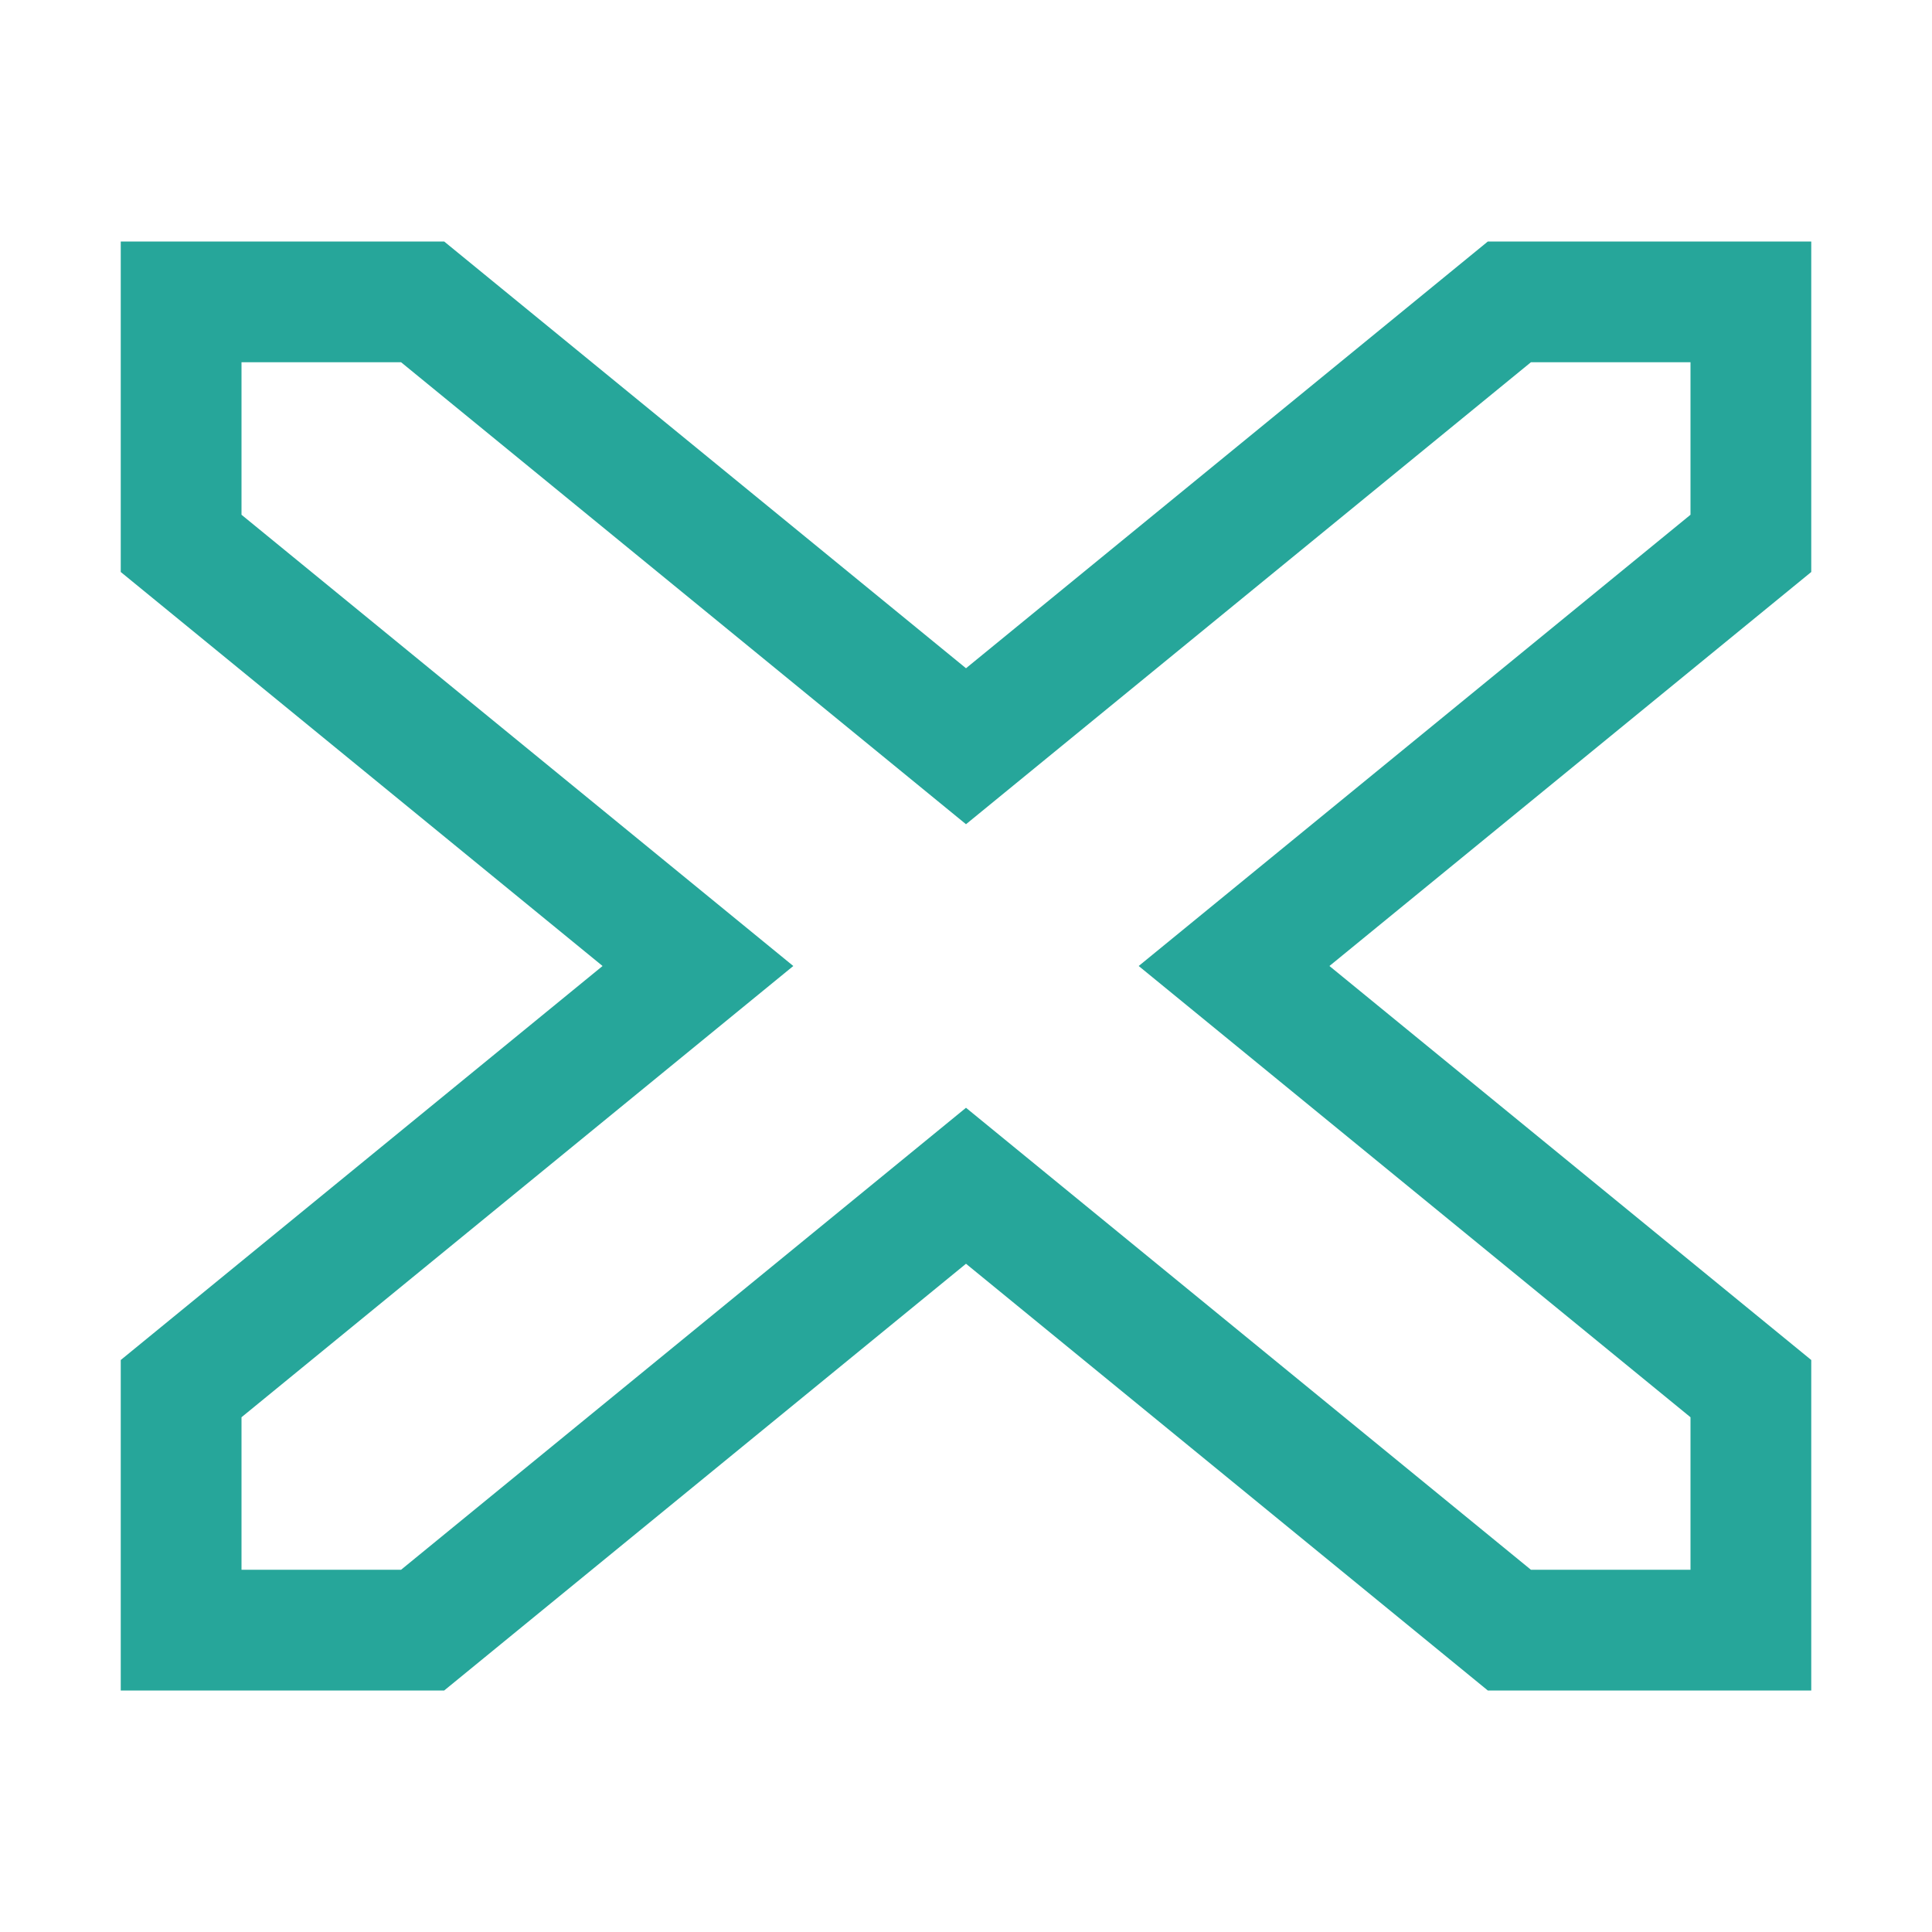 <svg xmlns="http://www.w3.org/2000/svg" width="16" height="16"><path fill="none" fill-rule="evenodd" stroke="#26A69A" stroke-linecap="square" d="M3.5 2.5 8 6.18l4.5-3.68h2v2L10.22 8l4.28 3.5v2h-2L8 9.82 3.5 13.5h-2v-2L5.78 8 1.5 4.5v-2z"/></svg>